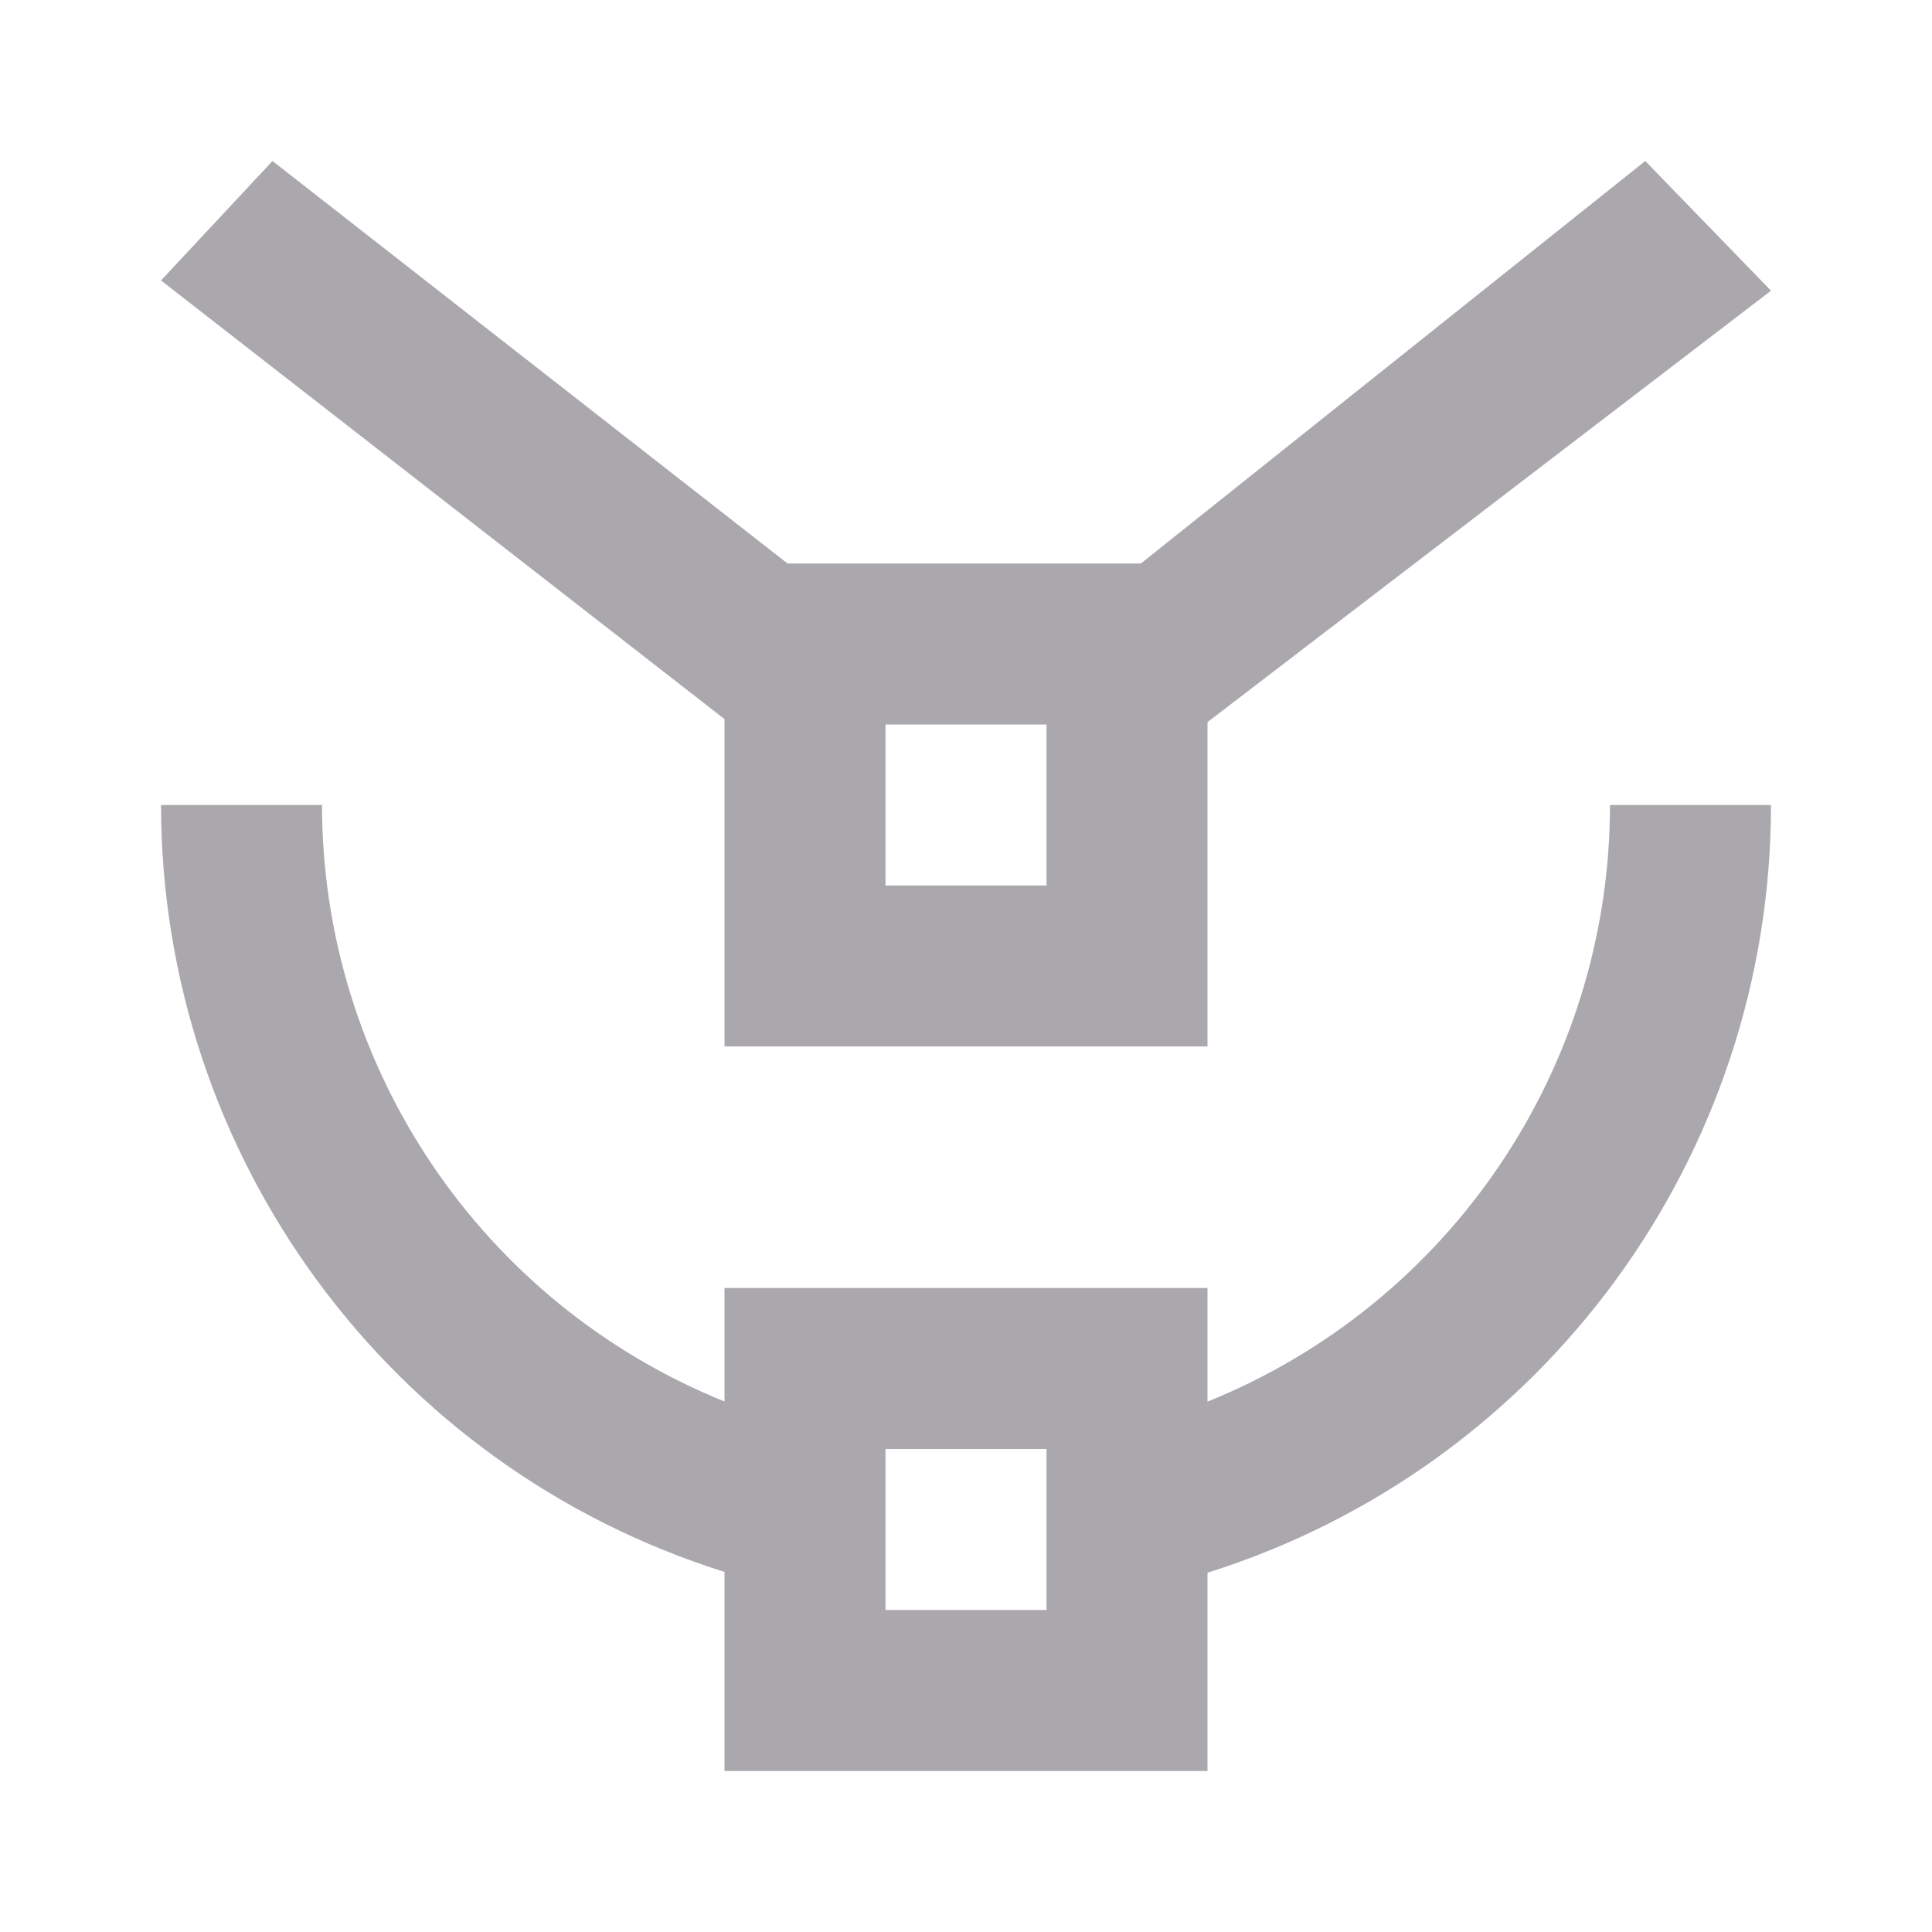 <svg viewBox="0 0 24 24" xmlns="http://www.w3.org/2000/svg"><path d="m3.385 2-1.385 1.484 7 5.449v4.066h6v-4.029l7-5.359-1.562-1.611-6.266 5h-4.389zm7.615 7h2v2h-2zm-9 1c.005 4.363 2.838 8.219 7 9.527v2.473h6v-2.463c4.165-1.31 6.999-5.171 7-9.537h-2c-.002 3.258-1.979 6.19-5 7.412v-1.412h-6v1.41c-3.02-1.222-4.998-4.152-5-7.41zm9 8h2v1.949.051h-2v-.061z" fill="#aaa8ac"/></svg>